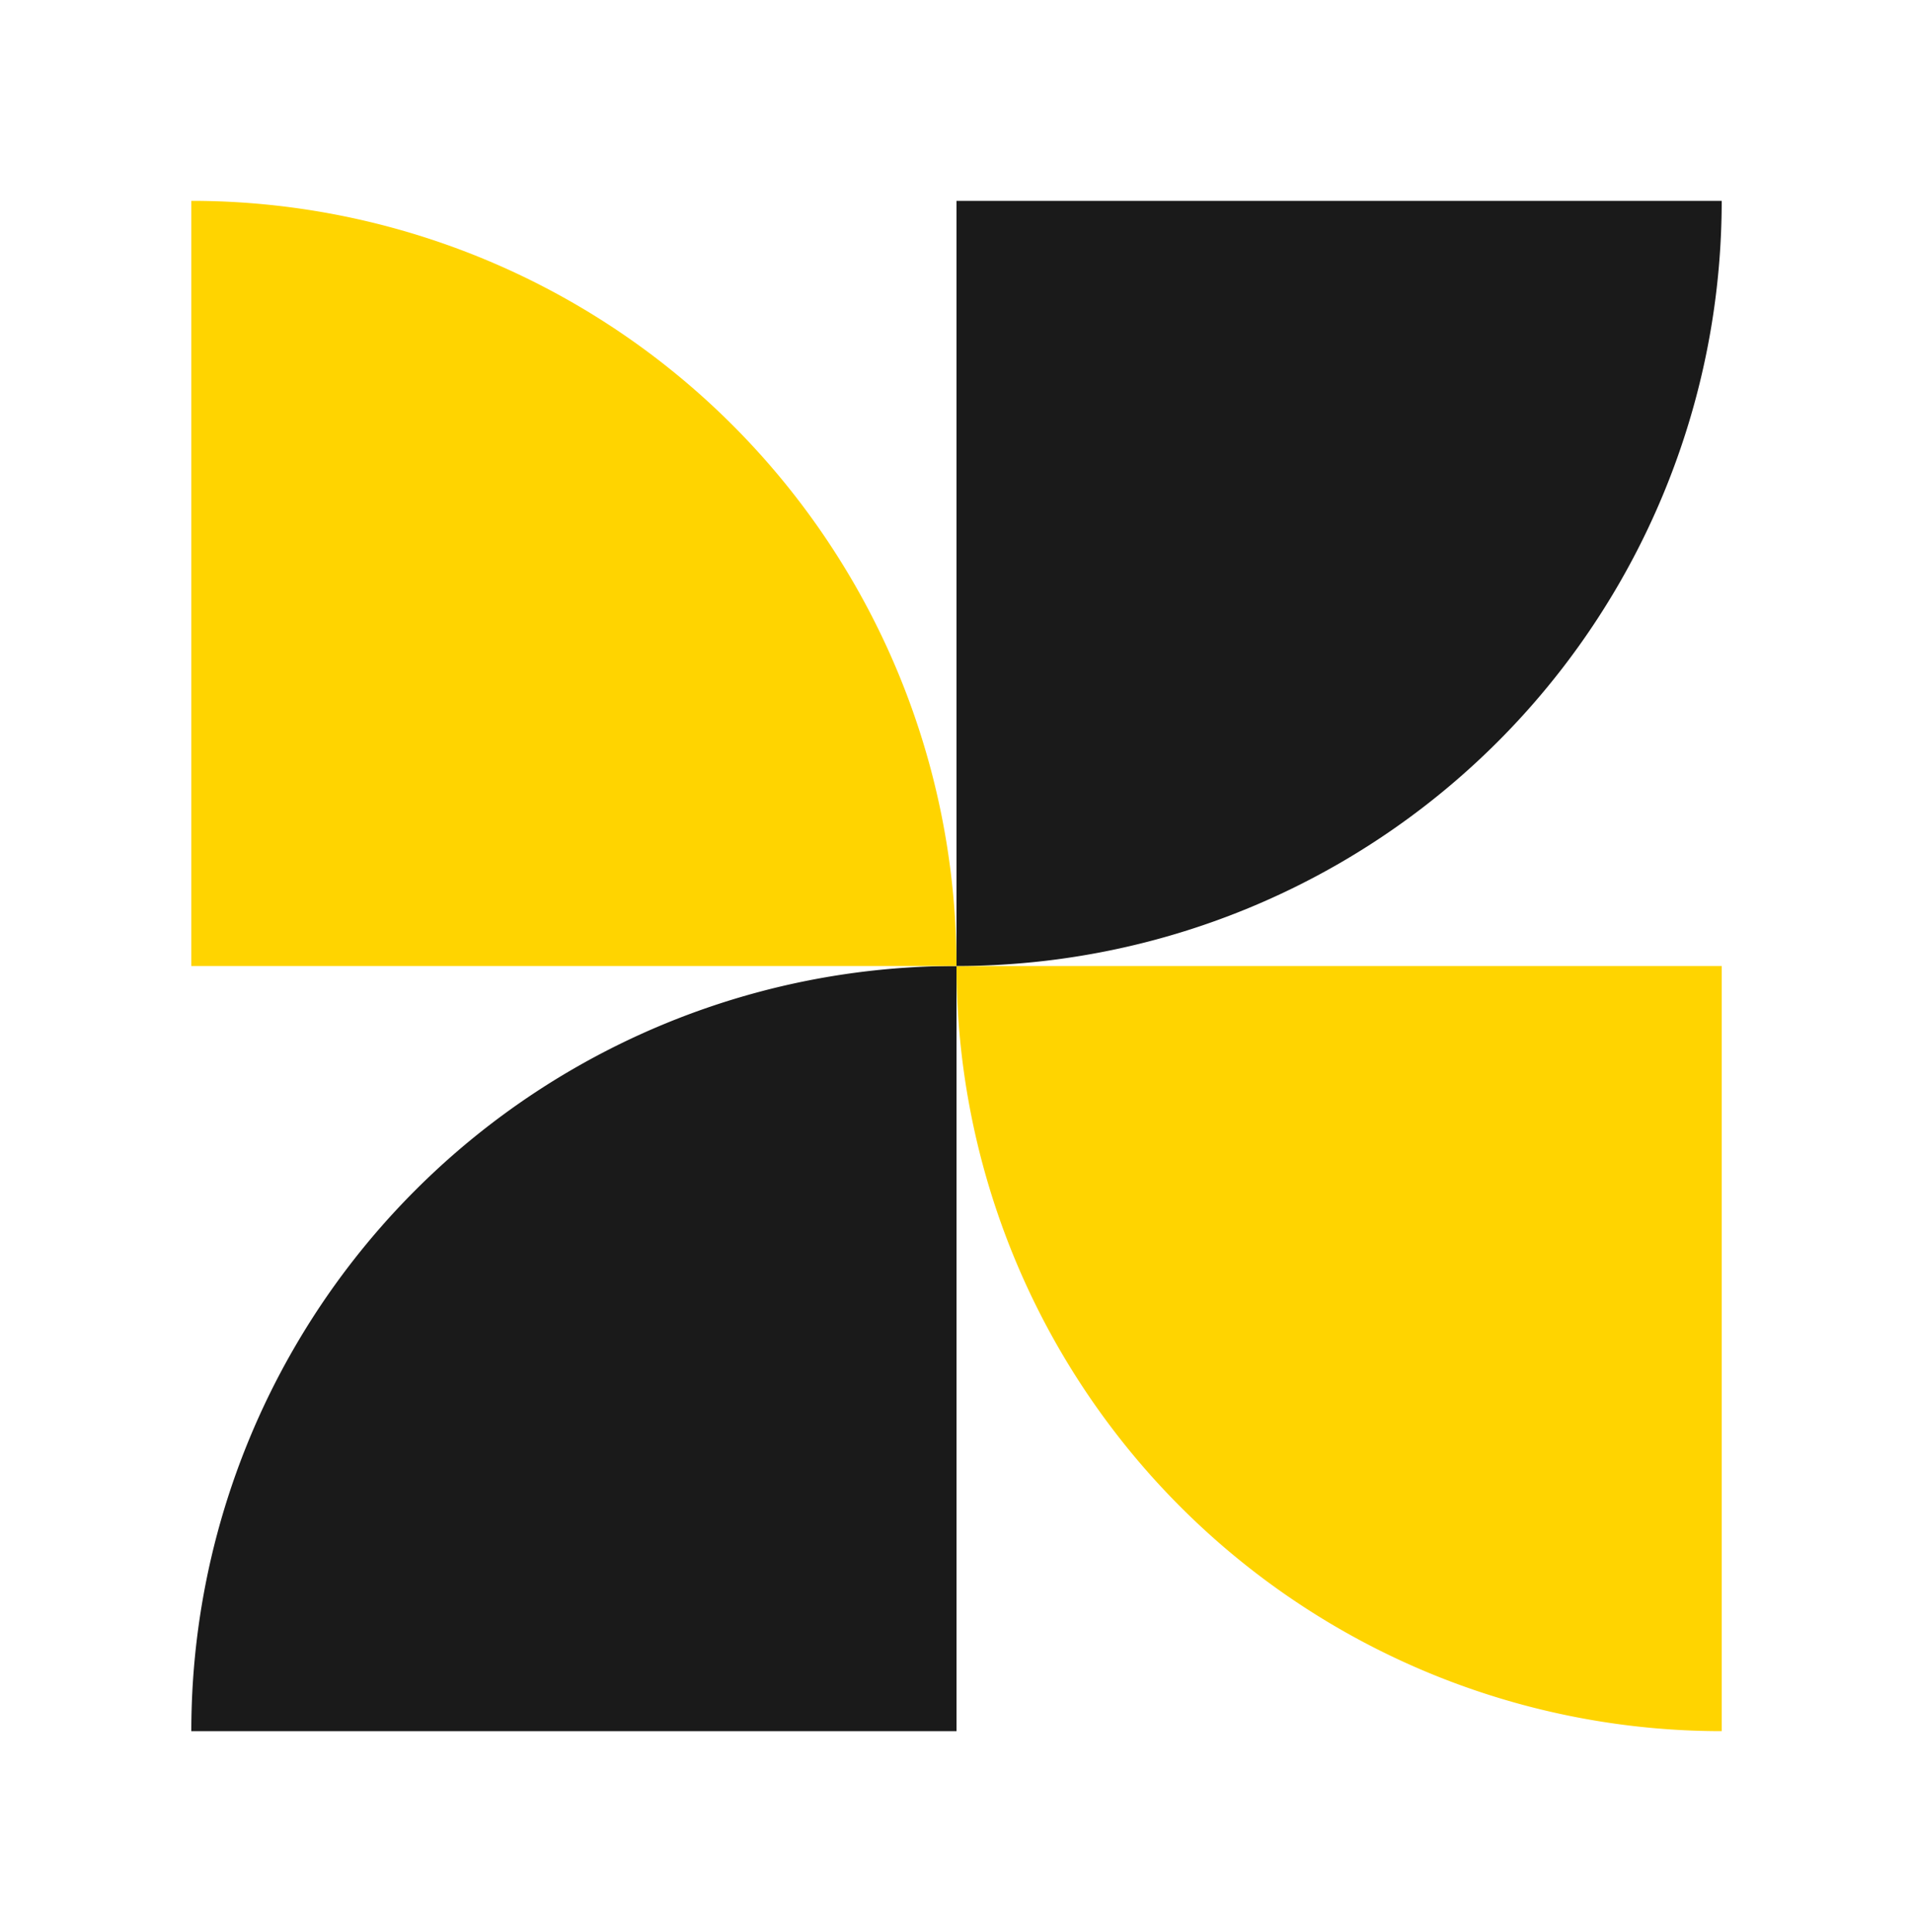 <svg xmlns="http://www.w3.org/2000/svg" width="100" height="101" fill="none"><path fill="#1A1A1A" d="M10.001 90.5a40 40 0 0 1 40-40v40z"/><path fill="#FFD400" d="M50.001 50.5a40 40 0 0 0 40 40v-40zm-.001 0a40 40 0 0 0-39.999-40v40z"/><path fill="#1A1A1A" d="M90 10.5a40 40 0 0 1-39.999 40v-40z"/></svg>